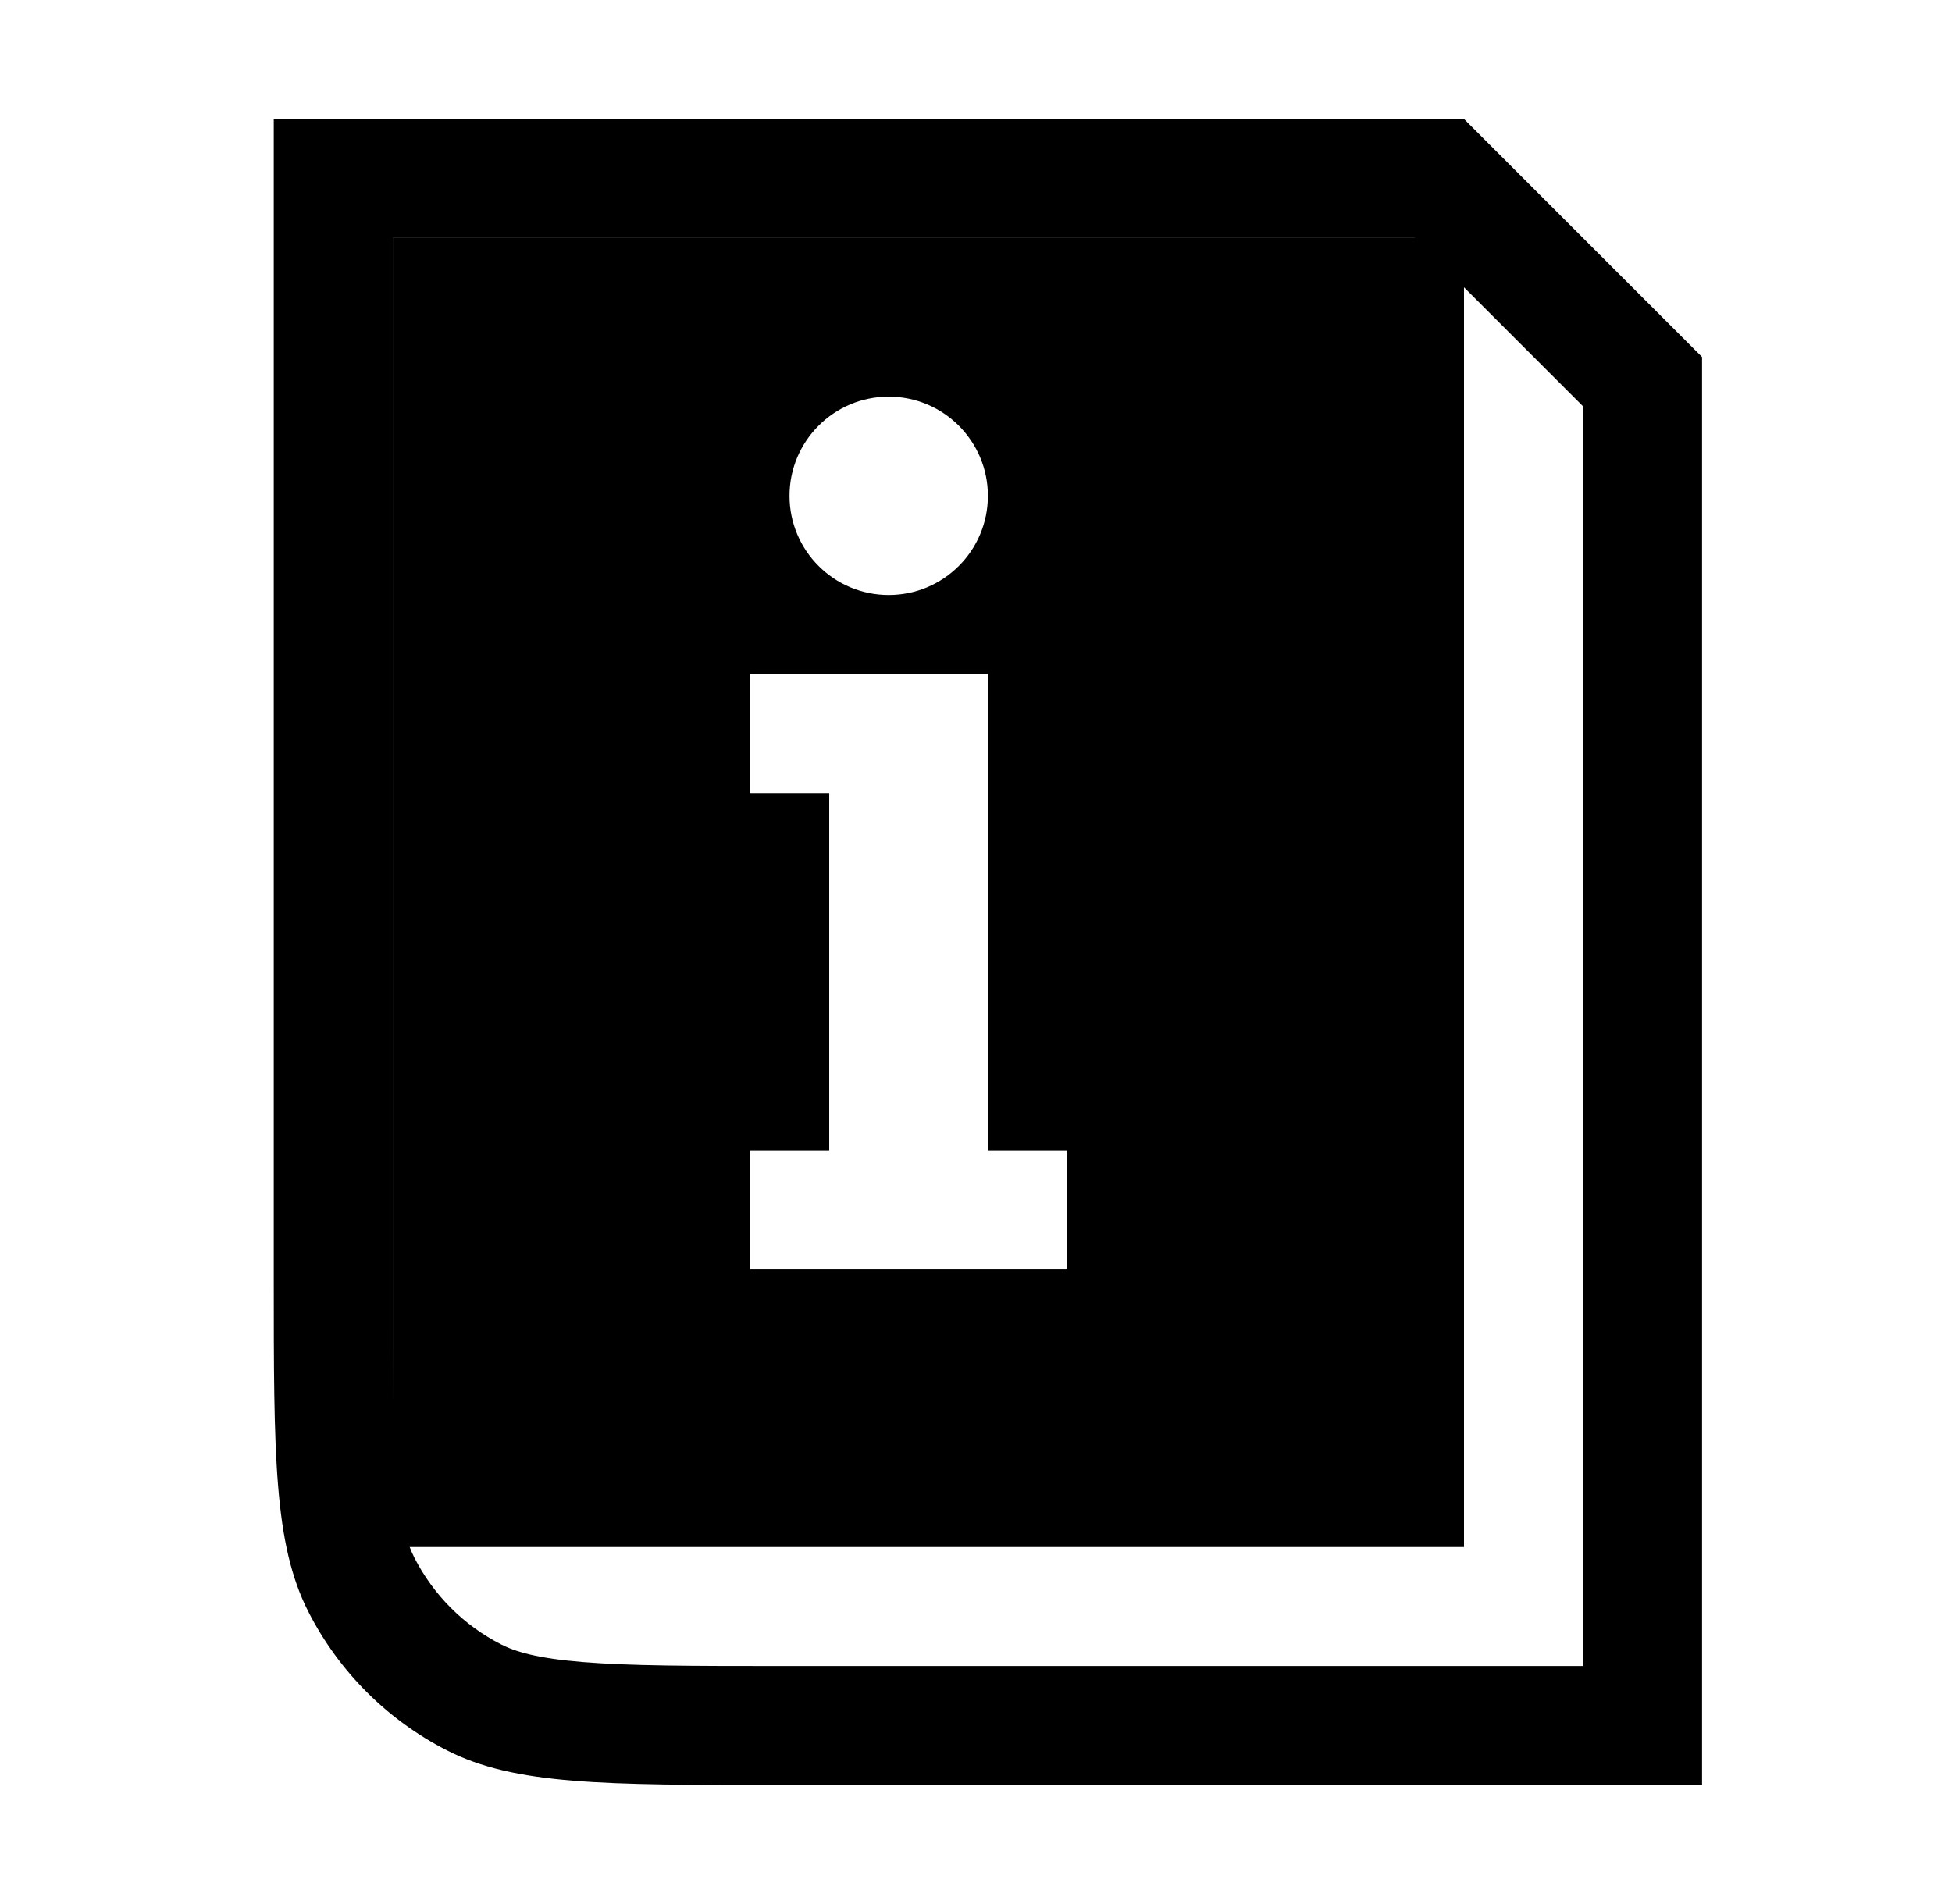 <svg width="41" height="40" viewBox="0 0 41 40" fill="none" xmlns="http://www.w3.org/2000/svg">
<path fill-rule="evenodd" clip-rule="evenodd" d="M8.704 32.725C9.104 33.509 9.741 34.146 10.525 34.546C10.827 34.7 11.284 34.839 12.242 34.917C13.228 34.998 14.509 35 16.417 35H33.25V8.536L29.715 5H8.25V26.833C8.25 28.741 8.252 30.022 8.333 31.008C8.411 31.965 8.55 32.423 8.704 32.725ZM30.75 2.5L35.75 7.5V37.5H16.417C12.683 37.5 10.816 37.5 9.39 36.773C8.136 36.134 7.116 35.114 6.477 33.86C5.75 32.434 5.75 30.567 5.75 26.833V2.5H30.75Z" fill="currentColor"/>
<path fill-rule="evenodd" clip-rule="evenodd" d="M8.25 5H30.75V32.5H8.25V5ZM20.75 10.417C20.75 11.567 19.817 12.5 18.667 12.5C17.516 12.5 16.583 11.567 16.583 10.417C16.583 9.266 17.516 8.333 18.667 8.333C19.817 8.333 20.75 9.266 20.75 10.417ZM20.75 14.167H15.75V16.667H17.417V24.167H15.75V26.667H22.417V24.167H20.75V14.167Z" fill="currentColor"/>
</svg>

